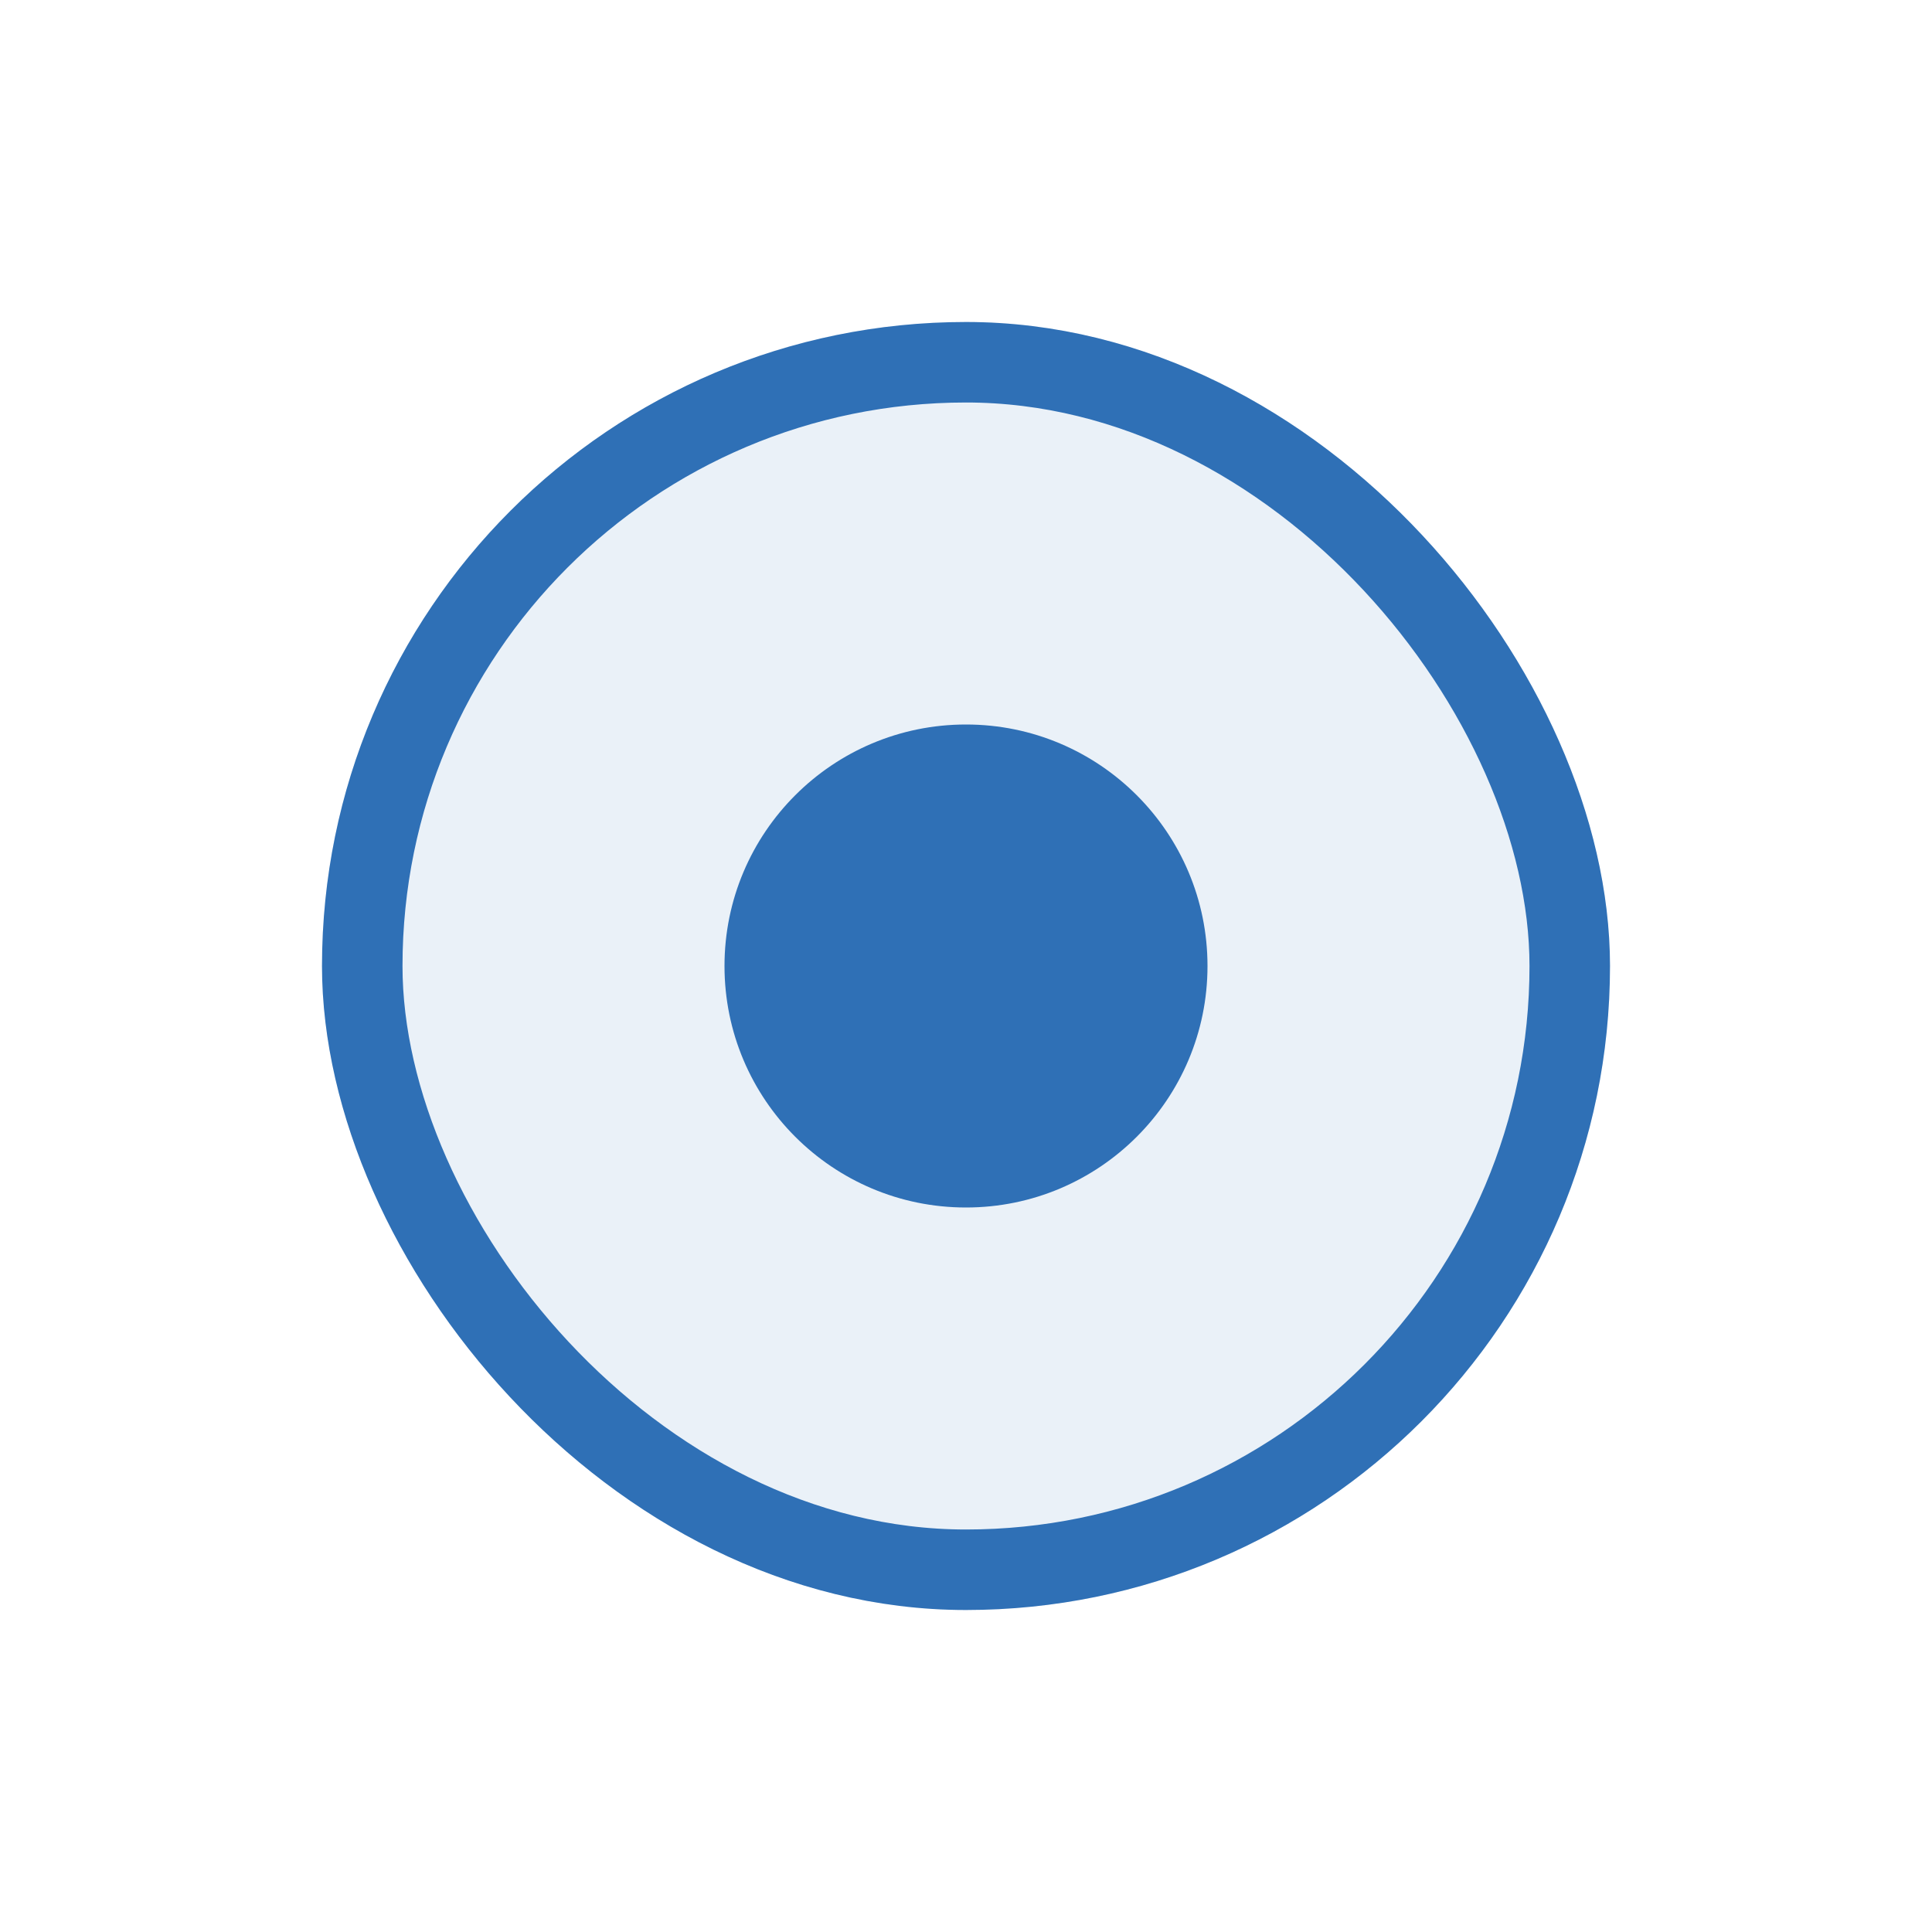 <svg width="24" height="24" viewBox="0 0 24 24" fill="none" xmlns="http://www.w3.org/2000/svg">
<g filter="url(#filter0_d_249_10900)">
<rect x="4" y="4" width="16" height="16" rx="8" fill="#EAF1F8"/>
<rect x="4.5" y="4.5" width="15" height="15" rx="7.5" stroke="#2F70B6"/>
<circle cx="12" cy="12" r="3" fill="#2F70B6"/>
</g>
<defs>
<filter id="filter0_d_249_10900" x="0" y="0" width="24" height="24" filterUnits="userSpaceOnUse" color-interpolation-filters="sRGB">
<feFlood flood-opacity="0" result="BackgroundImageFix"/>
<feColorMatrix in="SourceAlpha" type="matrix" values="0 0 0 0 0 0 0 0 0 0 0 0 0 0 0 0 0 0 127 0" result="hardAlpha"/>
<feMorphology radius="4" operator="dilate" in="SourceAlpha" result="effect1_dropShadow_249_10900"/>
<feOffset/>
<feColorMatrix type="matrix" values="0 0 0 0 0.918 0 0 0 0 0.945 0 0 0 0 0.973 0 0 0 1 0"/>
<feBlend mode="normal" in2="BackgroundImageFix" result="effect1_dropShadow_249_10900"/>
<feBlend mode="normal" in="SourceGraphic" in2="effect1_dropShadow_249_10900" result="shape"/>
</filter>
</defs>
</svg>
